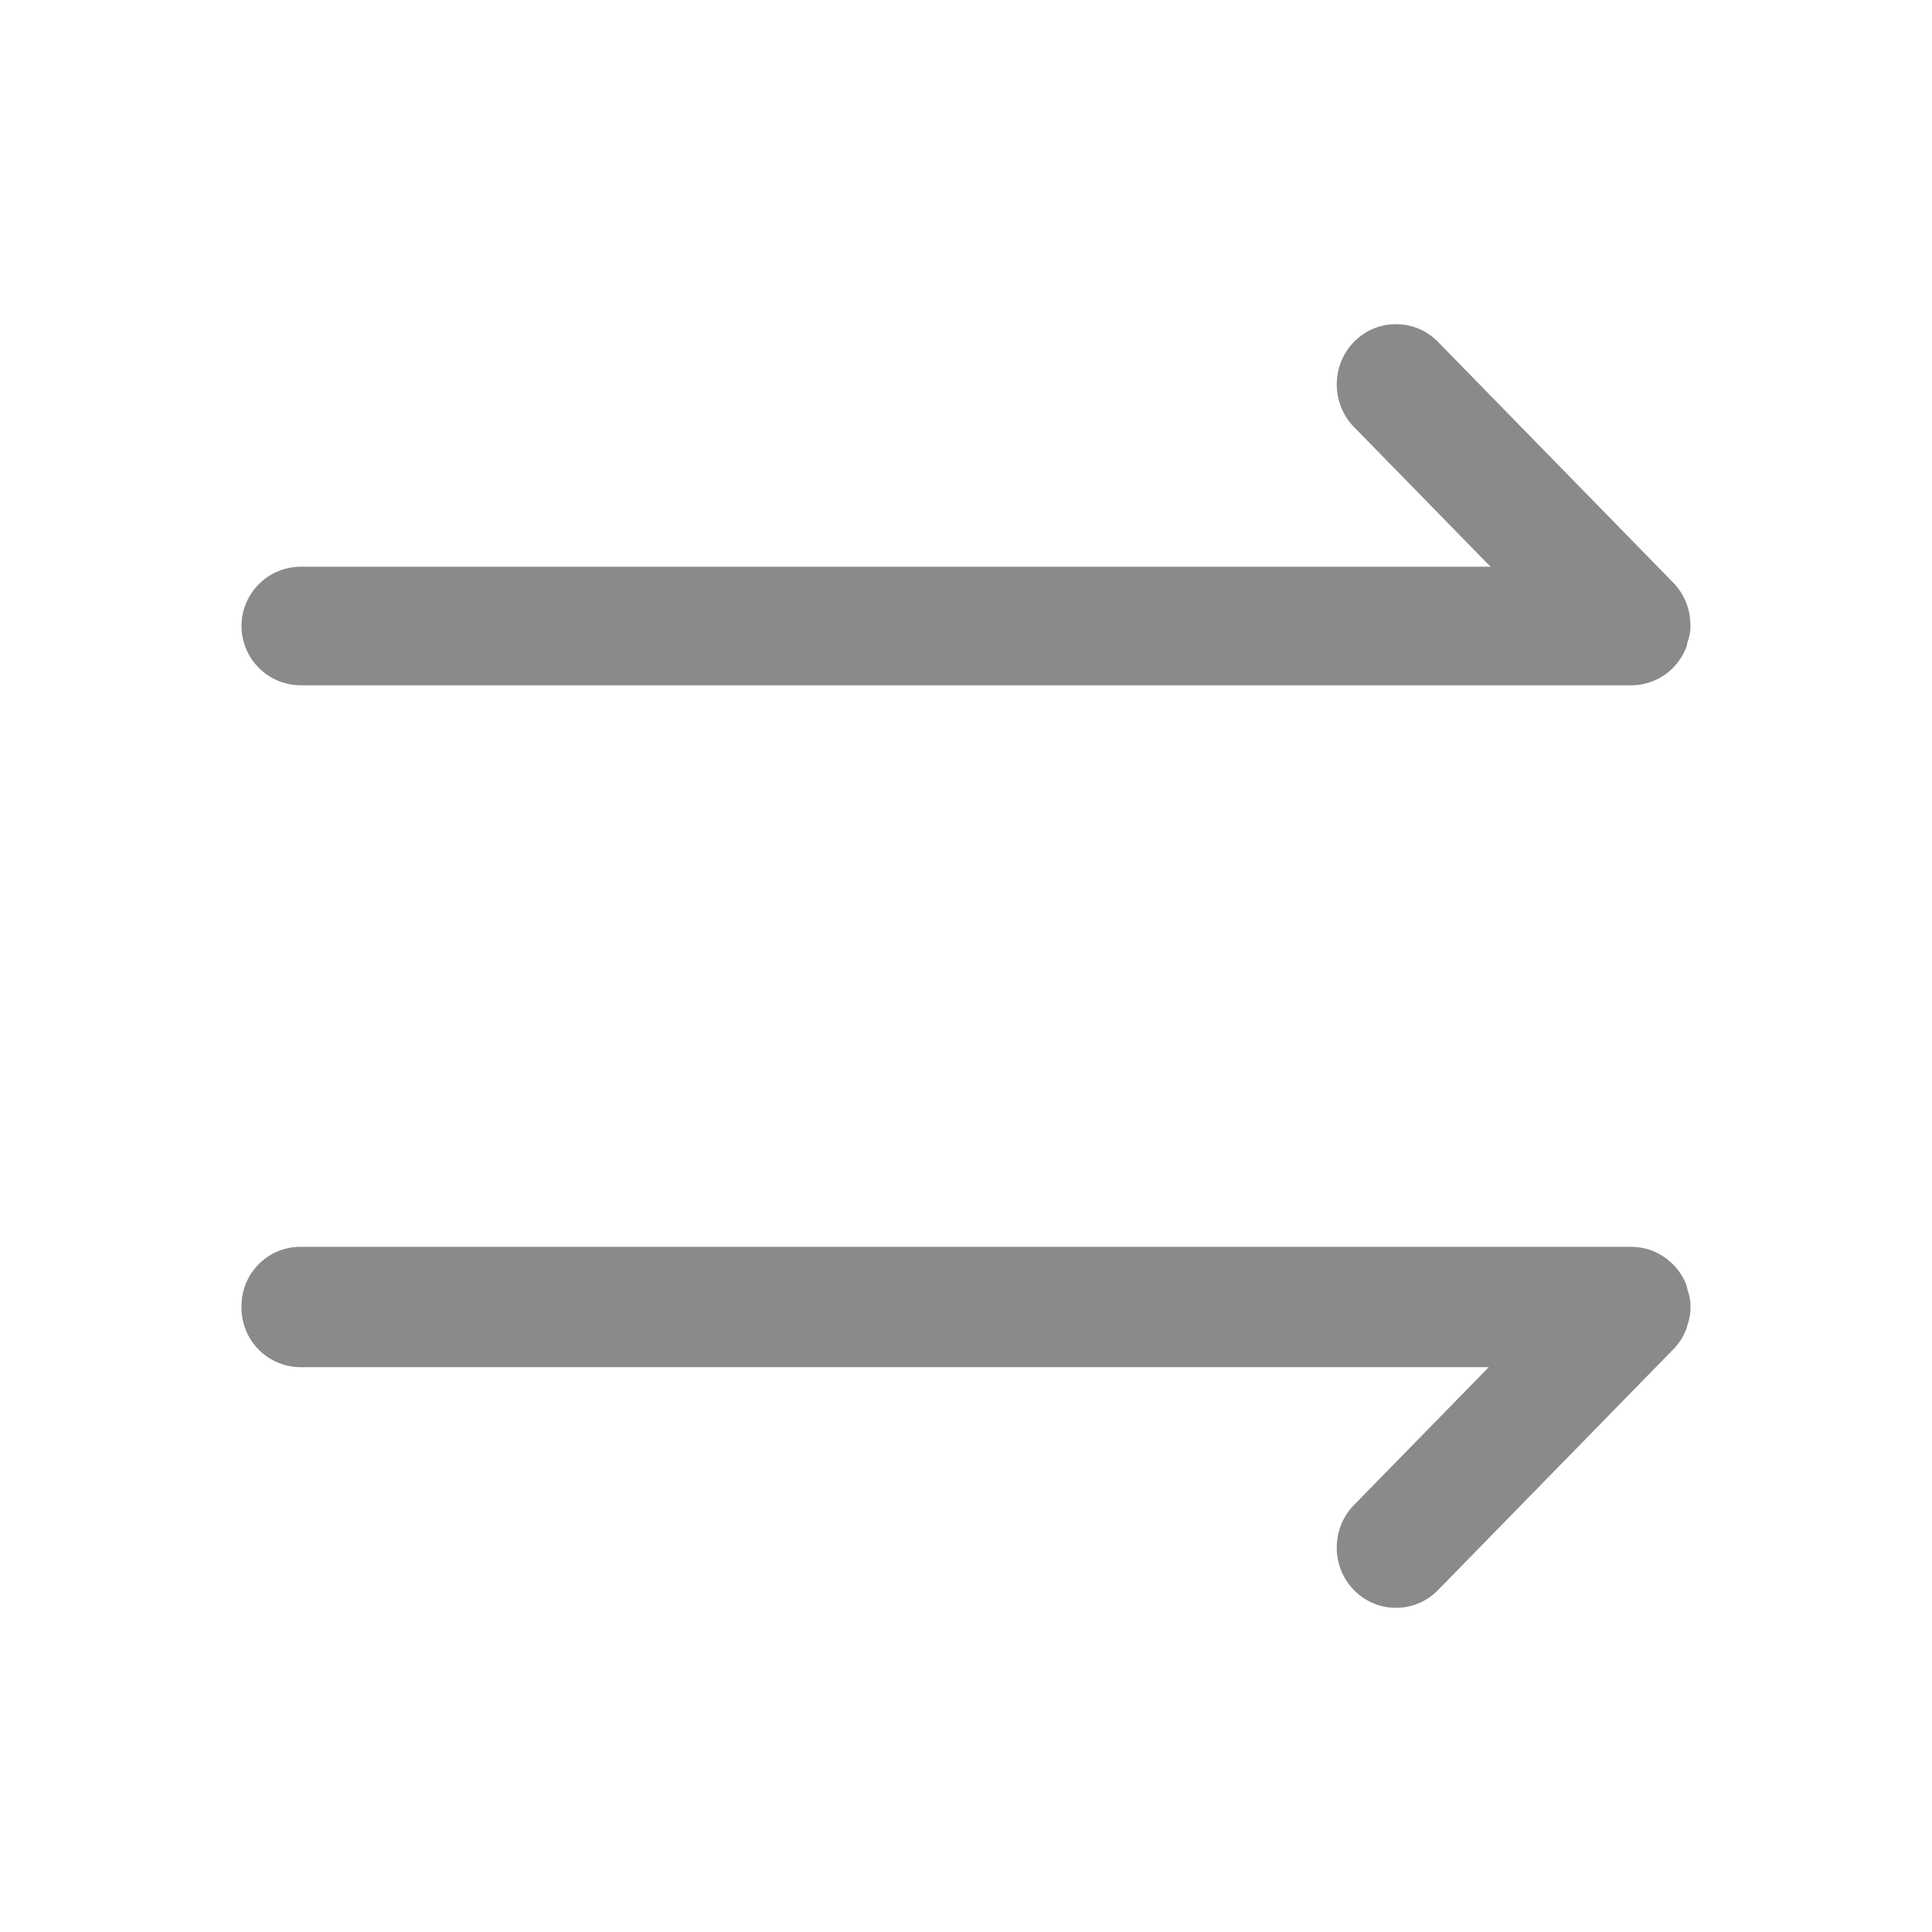 <?xml version="1.0" standalone="no"?><!DOCTYPE svg PUBLIC "-//W3C//DTD SVG 1.1//EN" "http://www.w3.org/Graphics/SVG/1.1/DTD/svg11.dtd"><svg t="1637766464828" class="icon" viewBox="0 0 1024 1024" version="1.1" xmlns="http://www.w3.org/2000/svg" p-id="24113" xmlns:xlink="http://www.w3.org/1999/xlink" width="32" height="32"><defs><style type="text/css"></style></defs><path d="M159.424 363.224h705.16c4.048 0 8.072-0.808 12-2.408 7.832-3.24 13.936-9.528 17.168-17.76a7.776 7.776 0 0 0 0.552-2.28c0.744-2.24 1.696-5.264 1.696-9.016l-0.12-2.192a31.896 31.896 0 0 0-9-20.72l-124.664-127.6c-5.912-6.072-13.84-9.424-22.312-9.424s-16.392 3.352-22.312 9.424c-12.104 12.416-12.104 32.616 0.016 45.032l72.416 74.104H159.424A31.456 31.456 0 0 0 128 331.8a31.456 31.456 0 0 0 31.424 31.424zM893.648 680.664a31.84 31.84 0 0 0-17.128-17.432 31.624 31.624 0 0 0-11.944-2.384H159.176c-17.184 0-31.176 14.064-31.176 31.344v1.04a31.448 31.448 0 0 0 31.424 31.408h629.64l-71.472 73.096c-12.112 12.424-12.12 32.608-0.008 45.008 5.912 6.08 13.832 9.432 22.32 9.432s16.408-3.344 22.288-9.416l124.168-127.056c3.272-3.184 5.792-7.016 7.48-11.416 0.232-0.664 0.376-1.28 0.4-1.504 0.76-2.224 1.768-5.64 1.768-9.624v-1.016c0-3.552-0.936-6.648-1.56-8.376a15.184 15.184 0 0 0-0.8-3.104z" p-id="24114" fill="#8a8a8a"></path></svg>